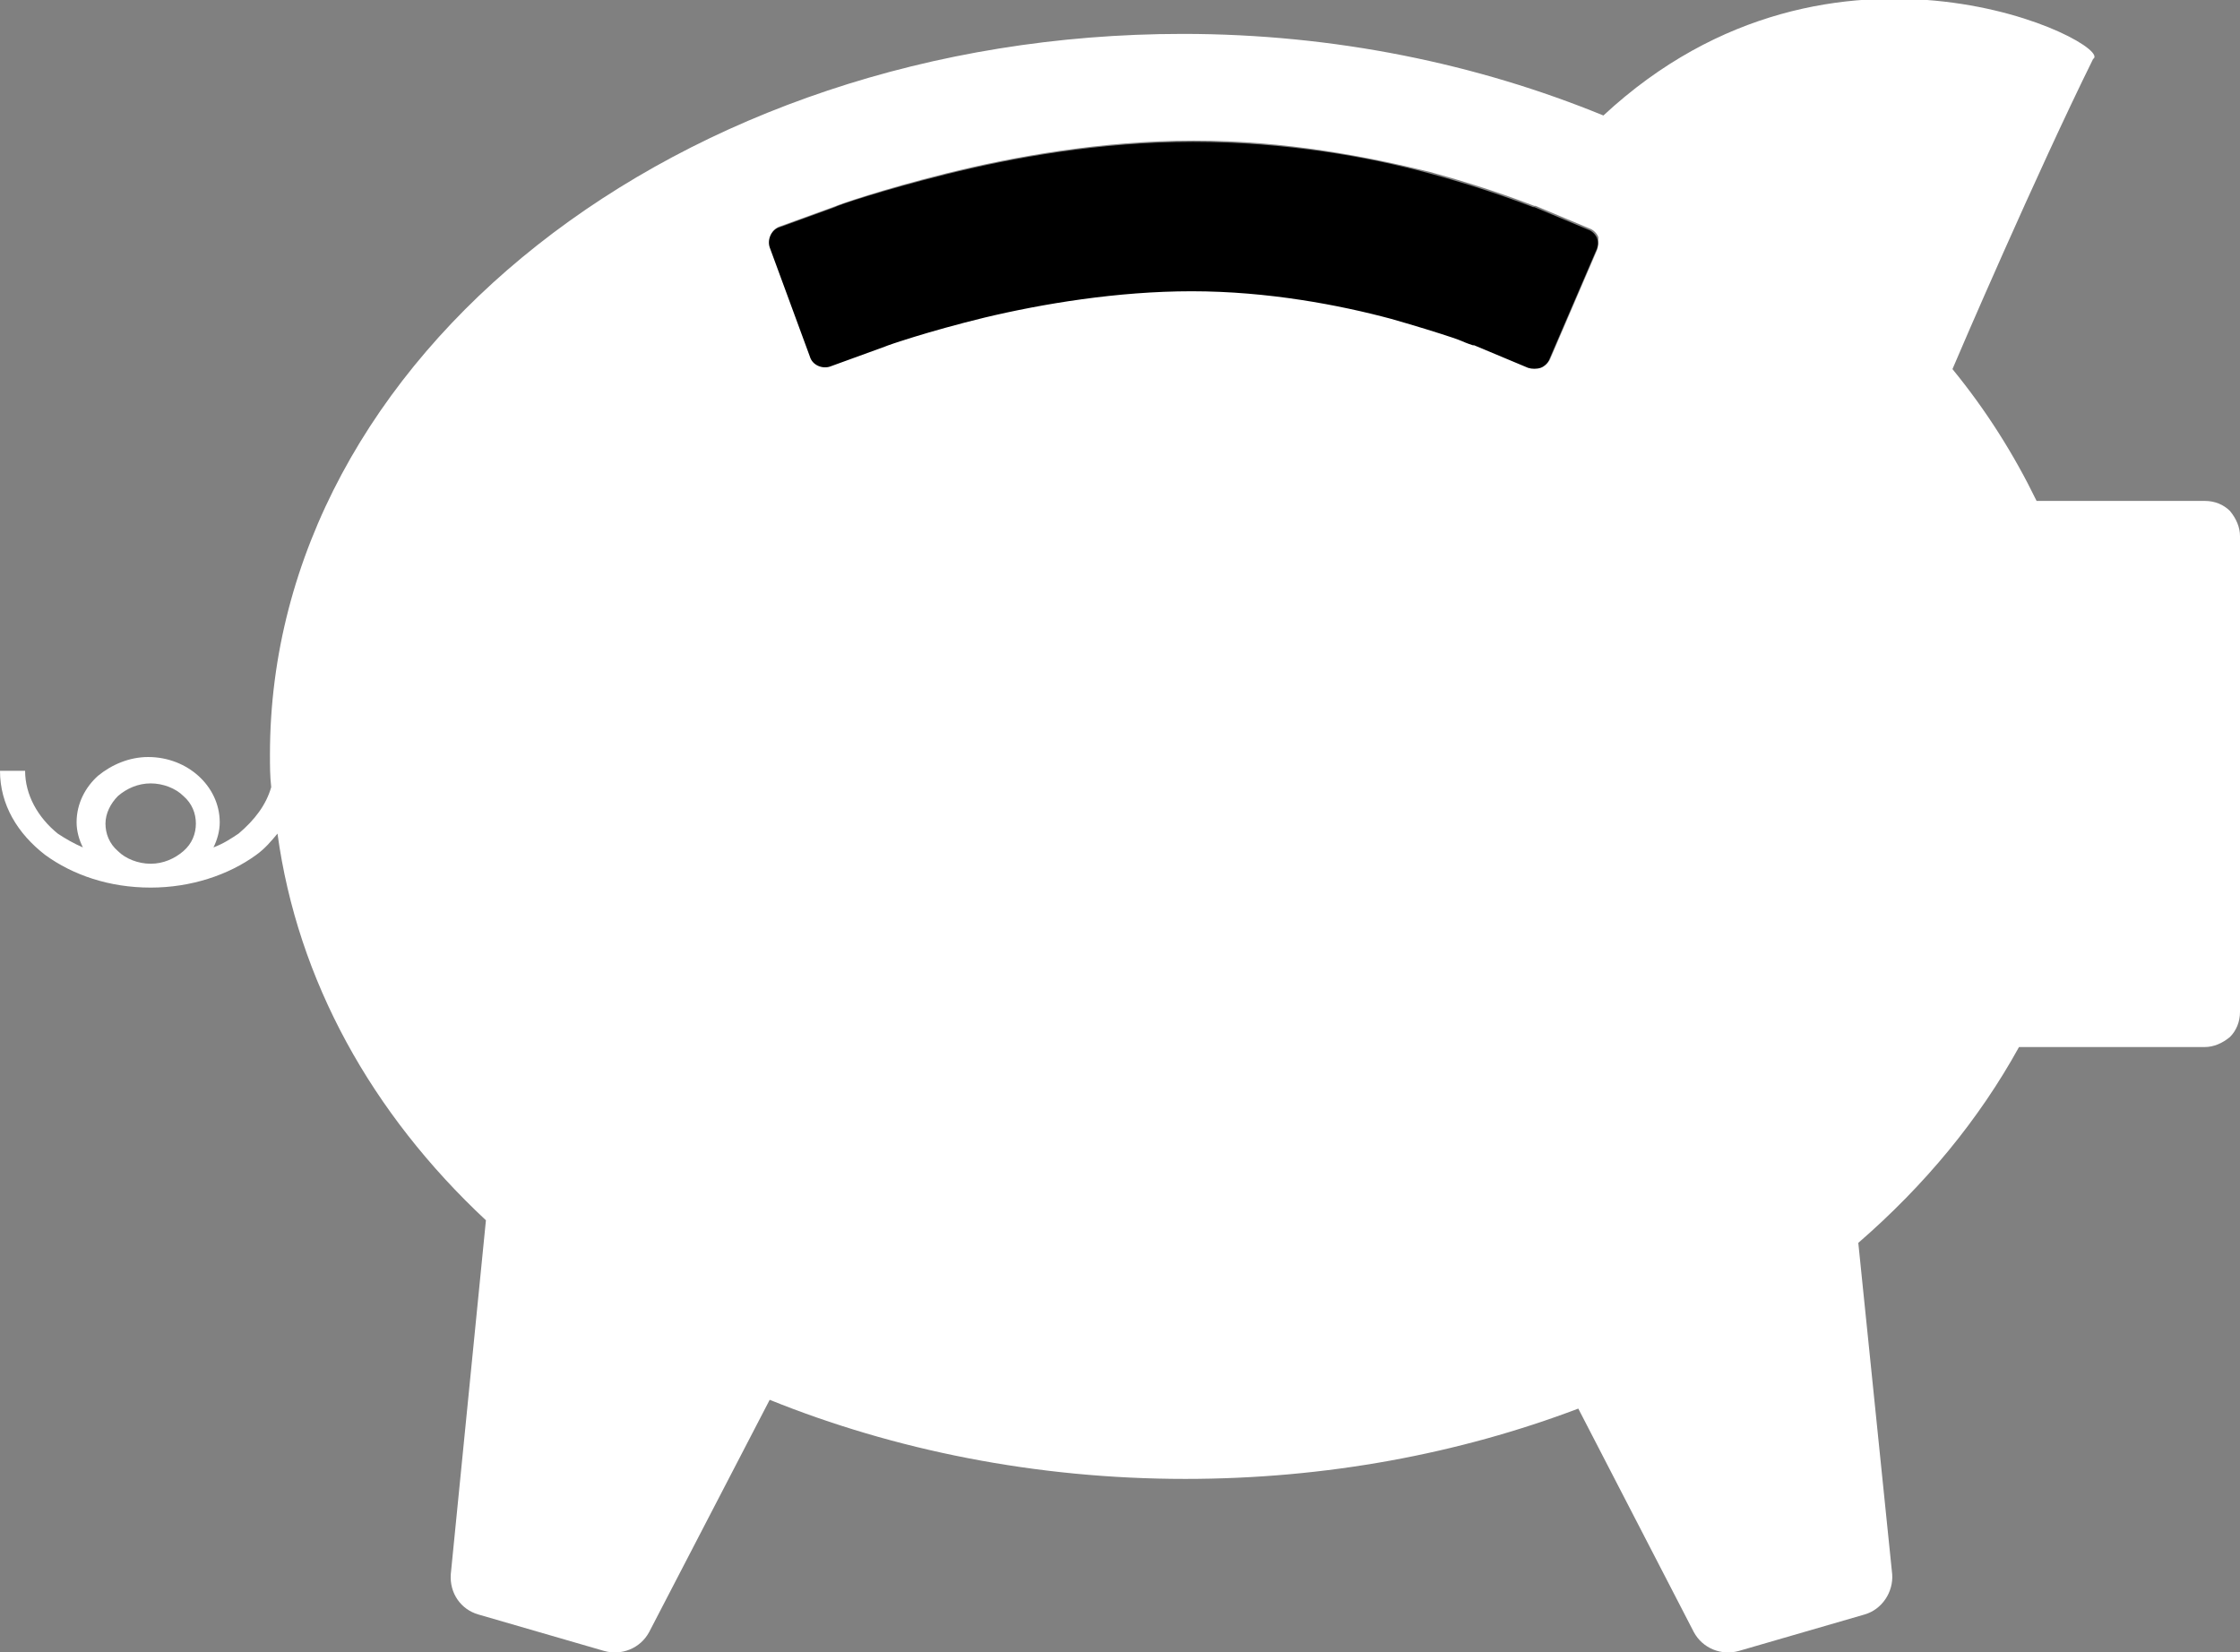 <?xml version="1.0" encoding="utf-8"?>
<!-- Generator: Adobe Illustrator 19.1.0, SVG Export Plug-In . SVG Version: 6.00 Build 0)  -->
<svg version="1.1" id="Object" xmlns="http://www.w3.org/2000/svg" xmlns:xlink="http://www.w3.org/1999/xlink" x="0px" y="0px"
	 viewBox="0 0 178.4 131.6" style="enable-background:new 0 0 178.4 131.6;" xml:space="preserve">
<rect x="0" y="0" width="178.4" height="131.6" fill="#808080" stroke="none"/>
<style type="text/css">
	.st0{fill:#FFFFFF;}
</style>
<path class="st0" d="M160.8,83.4h14.8c0.7,0,1.4-0.3,2-0.8c0.5-0.5,0.8-1.2,0.8-2V42.7c0-0.7-0.3-1.4-0.8-2c-0.5-0.5-1.2-0.8-2-0.8
	h-13.4c-1.8-3.7-4-7.2-6.7-10.5c0.5-1.2,6.7-15.6,11.2-24.7c1.9-1.1-20.6-12.6-39,4.5c-10-4.1-21.4-6.5-33.5-6.5
	c-40.1,0-72.7,25.7-72.7,57.4c0,0.9,0,1.7,0.1,2.6c-0.4,1.4-1.3,2.6-2.6,3.7c-0.6,0.4-1.2,0.8-2,1.1c0.3-0.6,0.5-1.3,0.5-2
	c0-1.5-0.7-2.8-1.7-3.7c-1-0.9-2.4-1.5-4-1.5c-1.5,0-2.9,0.6-4,1.5c-1,0.9-1.7,2.2-1.7,3.7c0,0.7,0.2,1.4,0.5,2
	c-0.7-0.3-1.4-0.7-2-1.1C3,65.1,2,63.3,2,61.4H0c0,2.7,1.4,5,3.6,6.7c2.2,1.6,5.1,2.6,8.4,2.6c3.2,0,6.2-1,8.4-2.6
	c0.7-0.5,1.2-1.1,1.7-1.7c1.6,11.7,7.5,22.3,16.6,30.8l-2.8,28.2c-0.1,1.5,0.8,2.8,2.2,3.2l10,2.9c1.4,0.4,2.9-0.2,3.6-1.5l9.6-18.5
	c9.9,4,21.2,6.3,33.1,6.3c11.2,0,21.8-2,31.3-5.6l9.2,17.8c0.7,1.3,2.2,1.9,3.6,1.5l10-2.9c1.4-0.4,2.3-1.8,2.2-3.2L148,99
	C153.3,94.4,157.6,89.2,160.8,83.4z M14.6,67.8c-0.7,0.6-1.6,1-2.6,1c-1,0-2-0.4-2.6-1c-0.7-0.6-1-1.4-1-2.2c0-0.8,0.4-1.6,1-2.2
	c0.7-0.6,1.6-1,2.6-1c1,0,2,0.4,2.6,1c0.7,0.6,1,1.4,1,2.2C15.6,66.4,15.3,67.2,14.6,67.8z M127.2,19.9l-3.7,8.6
	c-0.1,0.3-0.4,0.6-0.7,0.7c-0.3,0.1-0.7,0.1-1,0l-4.3-1.8v0l0,0l-0.1,0l-0.3-0.1c-0.3-0.1-0.7-0.3-1.3-0.5c-1.1-0.4-2.8-1-4.9-1.5
	c-4.1-1.1-9.9-2.2-15.9-2.2c-5.9,0-11.9,1-16.5,2.1c-4.6,1.1-7.7,2.2-7.9,2.3l0,0l-4.4,1.6c-0.7,0.2-1.4-0.1-1.6-0.8l-3.2-8.7
	c-0.2-0.7,0.1-1.4,0.8-1.6l4.4-1.6c0.2-0.1,3.6-1.3,8.8-2.6c5.2-1.3,12.3-2.6,19.7-2.6c7.4,0,13.9,1.3,18.8,2.5
	c4.8,1.3,8,2.6,8.3,2.7l0.1,0l4.3,1.8c0.3,0.1,0.6,0.4,0.7,0.7C127.3,19.3,127.3,19.6,127.2,19.9z"/>
<path d="M127.2,19c-0.1-0.3-0.4-0.6-0.7-0.7l-4.3-1.8l-0.1,0c-0.3-0.1-3.5-1.4-8.3-2.7c-4.8-1.3-11.4-2.5-18.8-2.5
	c-7.5,0-14.5,1.3-19.7,2.6c-5.2,1.3-8.7,2.5-8.8,2.6l-4.4,1.6c-0.7,0.2-1,1-0.8,1.6l3.2,8.7c0.2,0.7,1,1,1.6,0.8l4.4-1.6l0,0
	c0.2-0.1,3.4-1.2,7.9-2.3c4.6-1.1,10.6-2.1,16.5-2.1c6.1,0,11.8,1.1,15.9,2.2c2.1,0.6,3.7,1.1,4.9,1.5c0.6,0.2,1,0.4,1.3,0.5
	l0.3,0.1l0.1,0l0,0v0l4.3,1.8c0.3,0.1,0.7,0.1,1,0c0.3-0.1,0.6-0.4,0.7-0.7l3.7-8.6C127.3,19.6,127.3,19.3,127.2,19z"/>
</svg>
